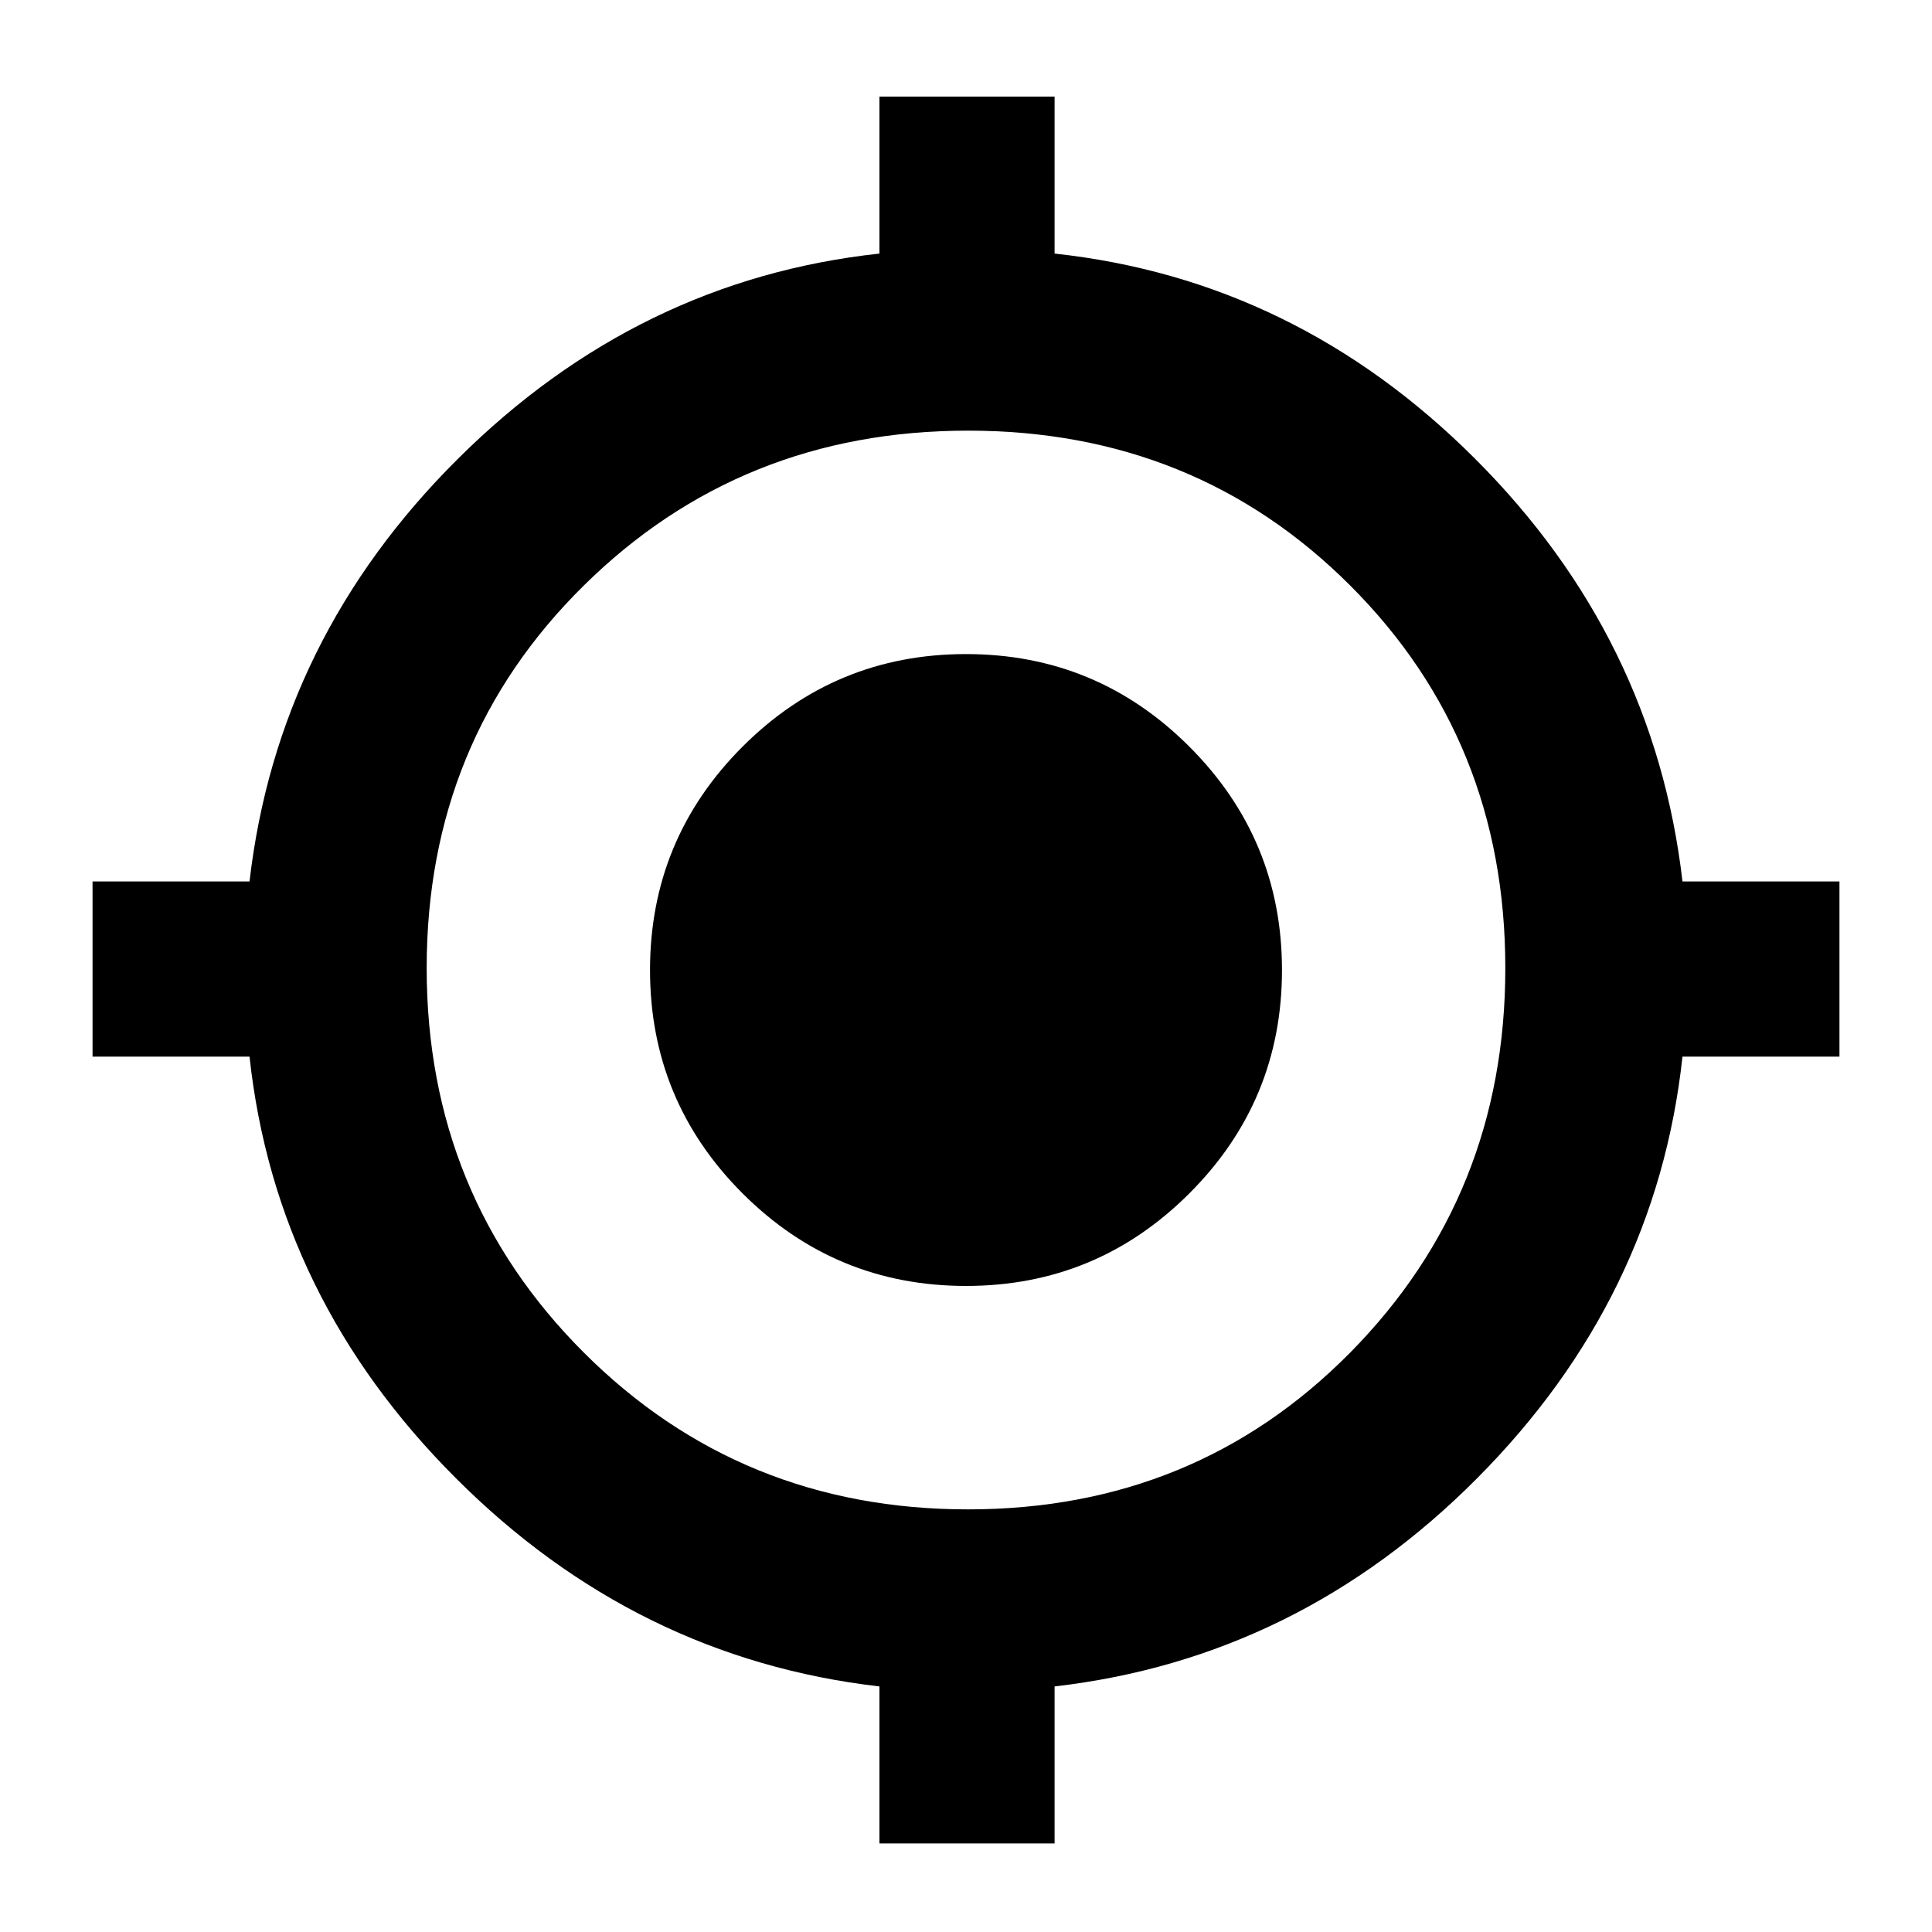 <svg xmlns="http://www.w3.org/2000/svg" height="20" width="20"><path d="M9.104 19.083V17.458Q6.583 17.167 4.719 15.302Q2.854 13.438 2.583 10.938H0.958V9.125H2.583Q2.875 6.604 4.74 4.75Q6.604 2.896 9.104 2.625V1H10.917V2.625Q13.417 2.896 15.271 4.75Q17.125 6.604 17.417 9.125H19.042V10.938H17.417Q17.146 13.438 15.292 15.302Q13.438 17.167 10.917 17.458V19.083ZM10.021 15.625Q12.375 15.625 13.979 14Q15.583 12.375 15.583 10.021Q15.583 7.667 13.979 6.063Q12.375 4.458 10.021 4.458Q7.667 4.458 6.042 6.063Q4.417 7.667 4.417 10.021Q4.417 12.375 6.042 14Q7.667 15.625 10.021 15.625ZM10 13.312Q8.646 13.312 7.687 12.354Q6.729 11.396 6.729 10.042Q6.729 8.688 7.687 7.729Q8.646 6.771 10 6.771Q11.354 6.771 12.312 7.729Q13.271 8.688 13.271 10.042Q13.271 11.396 12.312 12.354Q11.354 13.312 10 13.312Z"/></svg>